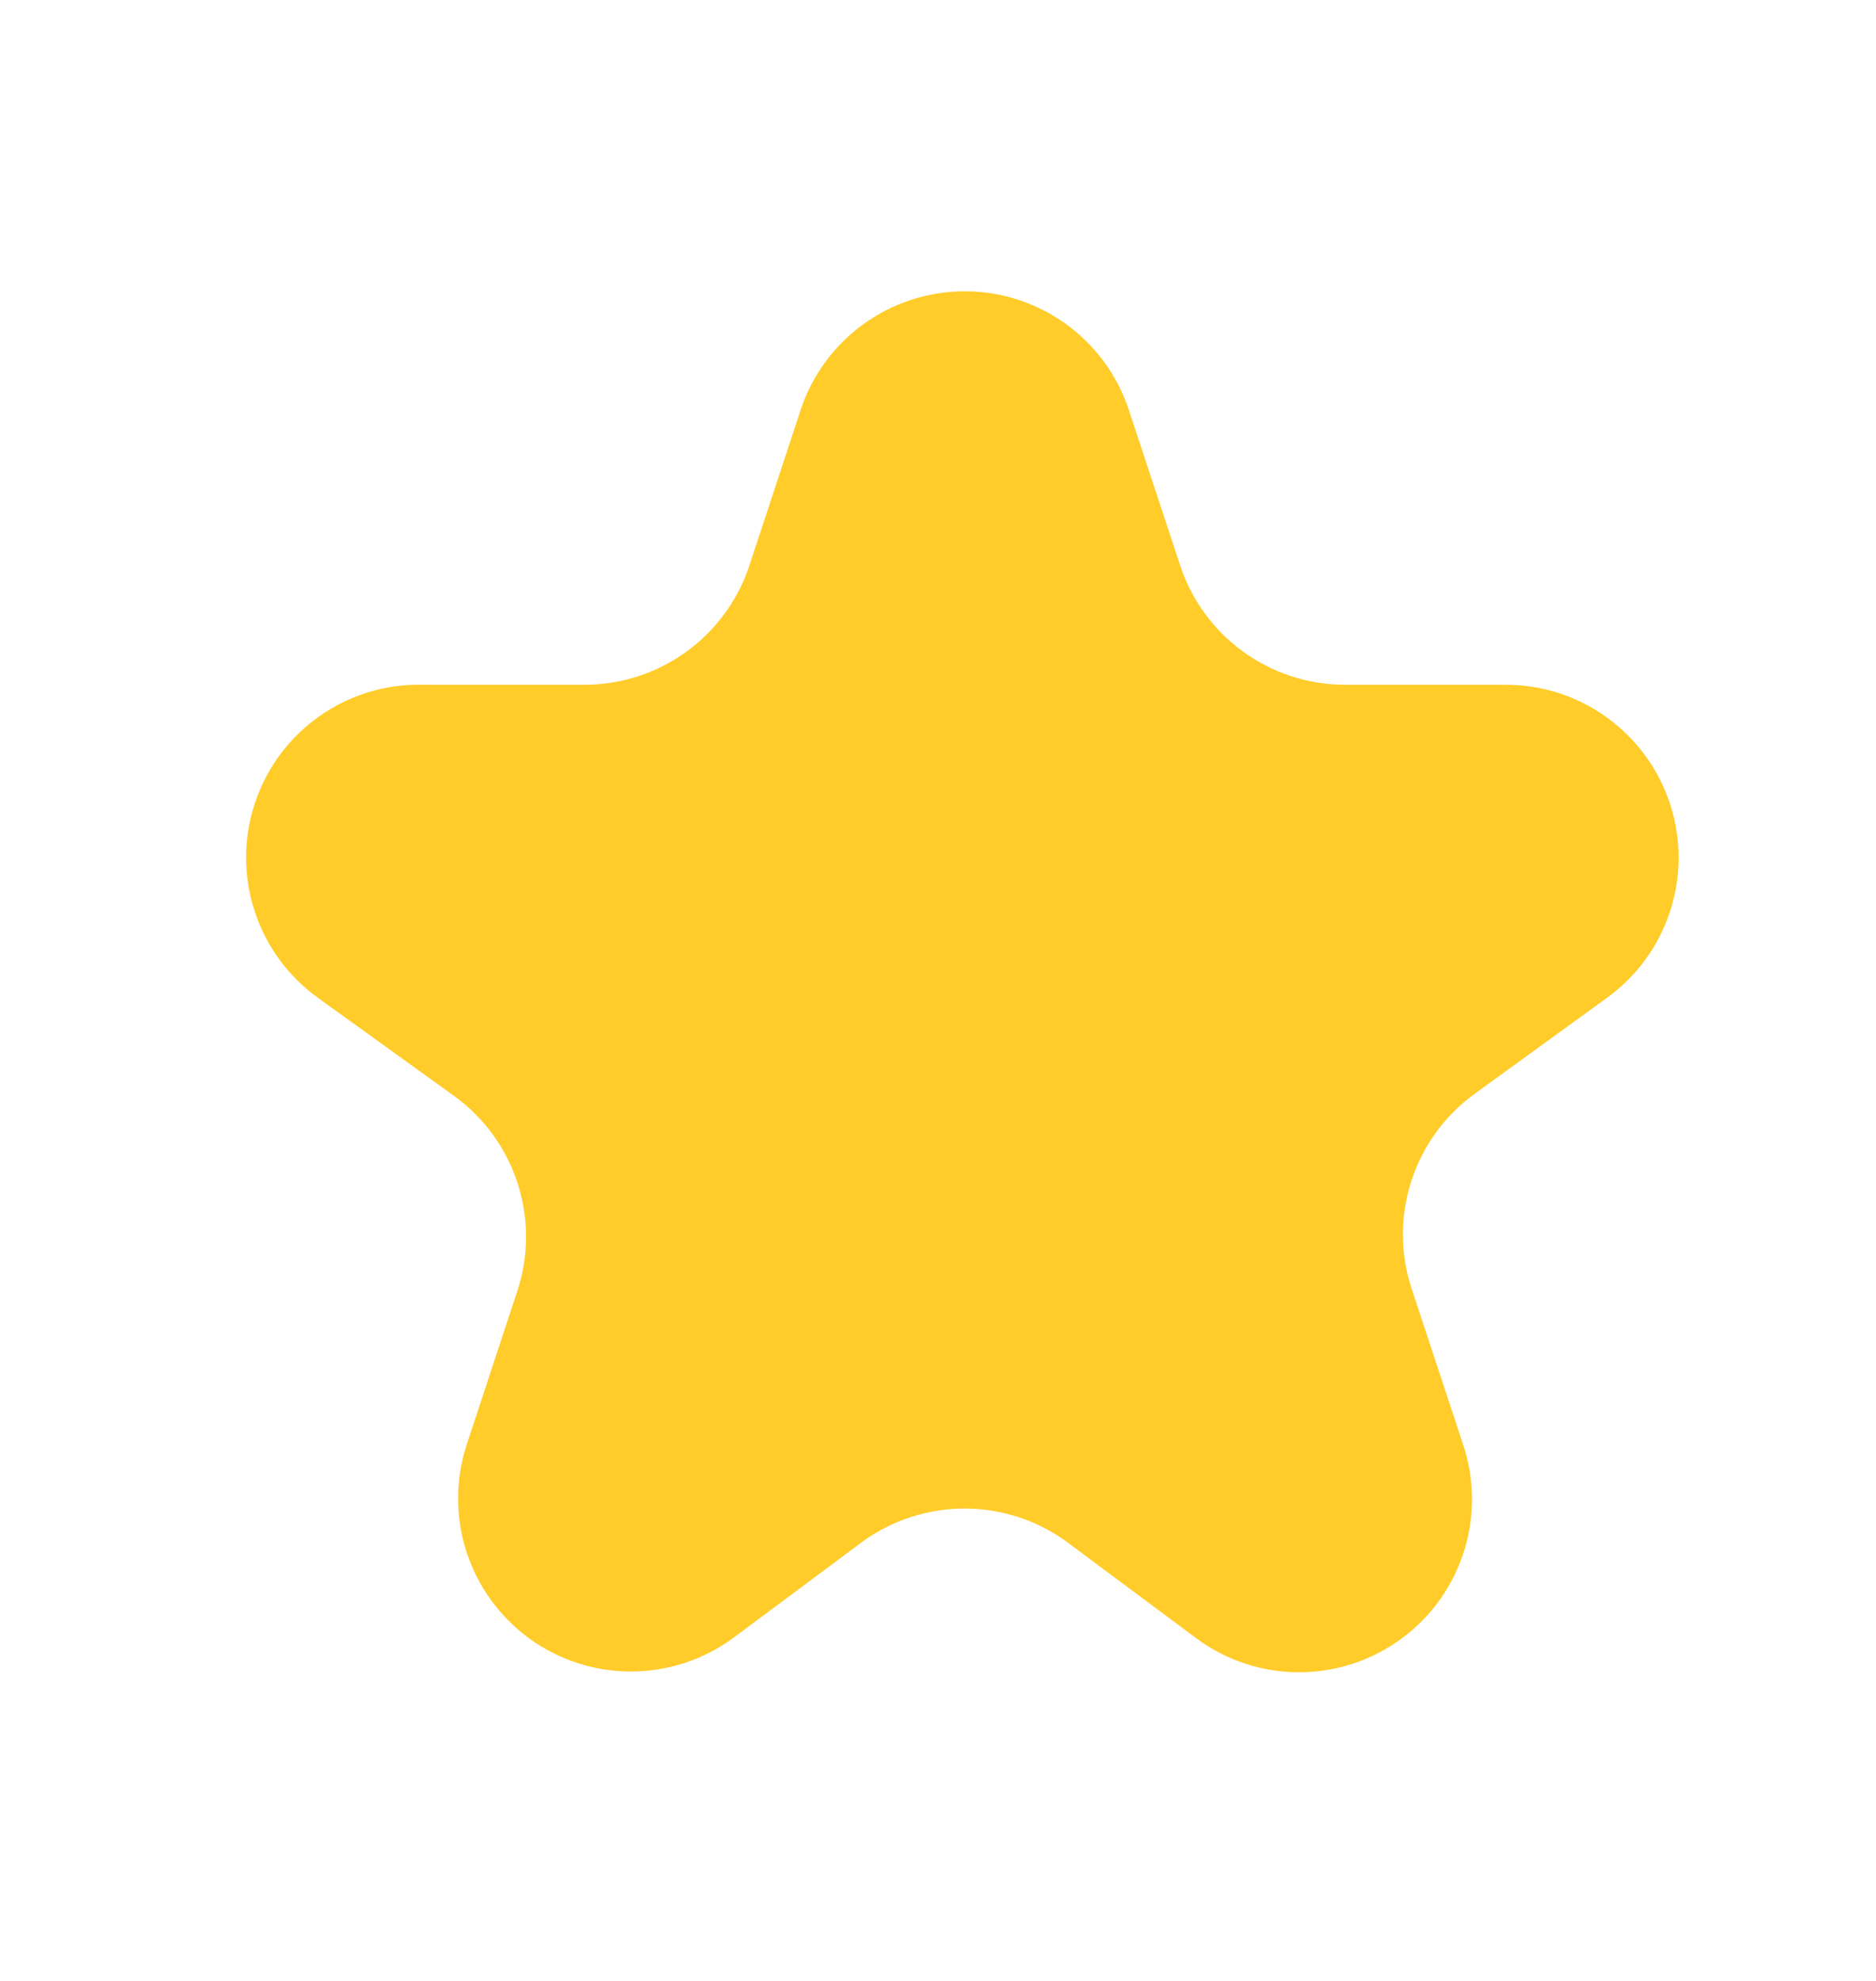 <svg width="18" height="19" viewBox="0 0 18 19" fill="none" xmlns="http://www.w3.org/2000/svg">
<path d="M10.831 3.932L11.32 5.413C11.541 6.098 12.177 6.564 12.897 6.568H14.437C15.159 6.563 15.801 7.027 16.025 7.714C16.248 8.401 16.001 9.153 15.414 9.574L14.148 10.492C13.566 10.915 13.32 11.665 13.541 12.35L14.03 13.831C14.271 14.519 14.036 15.284 13.448 15.716C12.861 16.149 12.061 16.147 11.476 15.712L10.232 14.786C9.649 14.364 8.86 14.364 8.277 14.786L7.033 15.712C6.451 16.138 5.661 16.139 5.078 15.715C4.495 15.29 4.253 14.538 4.479 13.853L4.967 12.373C5.188 11.687 4.943 10.937 4.36 10.514L3.065 9.581C2.466 9.159 2.215 8.395 2.447 7.7C2.679 7.005 3.339 6.545 4.072 6.568H5.612C6.328 6.566 6.963 6.107 7.189 5.428L7.677 3.947C7.896 3.263 8.531 2.798 9.249 2.794C9.967 2.791 10.606 3.25 10.831 3.932Z" fill="#FFCC29"/>
</svg>
